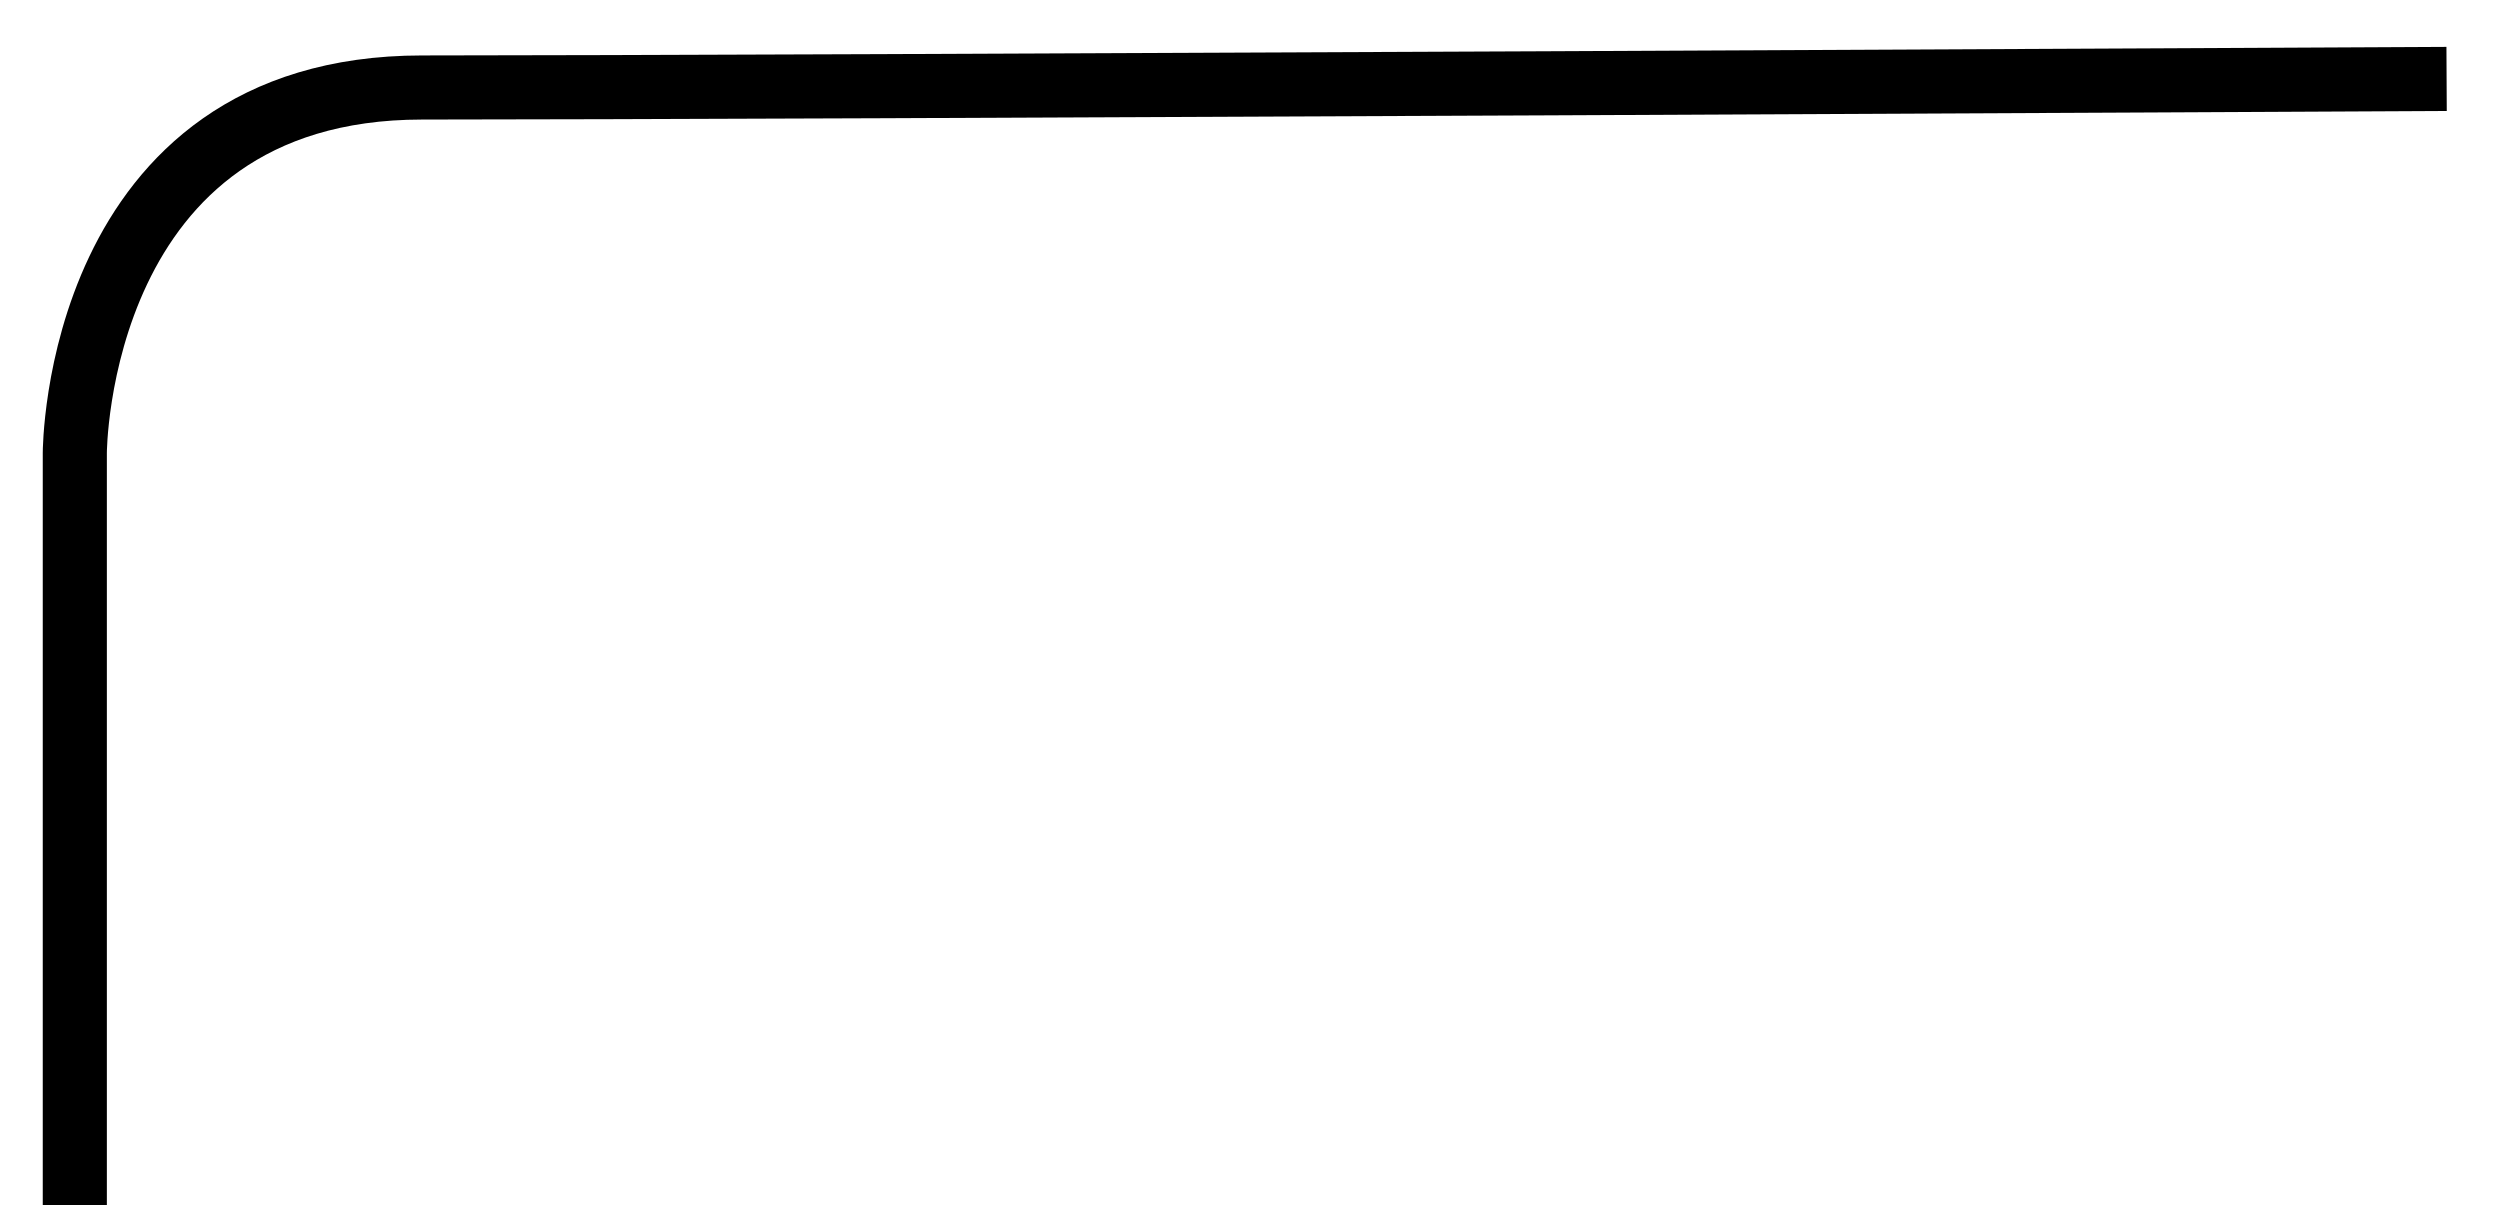 <?xml version="1.0" encoding="utf-8"?>
<!-- Generator: Adobe Illustrator 13.0.0, SVG Export Plug-In . SVG Version: 6.00 Build 14948)  -->
<!DOCTYPE svg PUBLIC "-//W3C//DTD SVG 1.1//EN" "http://www.w3.org/Graphics/SVG/1.1/DTD/svg11.dtd">
<svg version="1.1" id="Calque_1" xmlns="http://www.w3.org/2000/svg" xmlns:xlink="http://www.w3.org/1999/xlink" x="0px" y="0px"
	 width="39px" height="18.8px" viewBox="0 0 39 18.8" enable-background="new 0 0 39 18.8" xml:space="preserve">
<g id="Calque_1_1_">
	<rect x="-0.167" y="-0.35" fill="none" width="40" height="20"/>
</g>
<g id="Calque_2">
	<path fill="none" stroke="#000000" stroke-linecap="square" d="M37.667,1.234c0,0-25.667,0.131-31.083,0.131
		c-5.415,0-5.417,5.702-5.417,5.702v11.501"/>
</g>
</svg>
